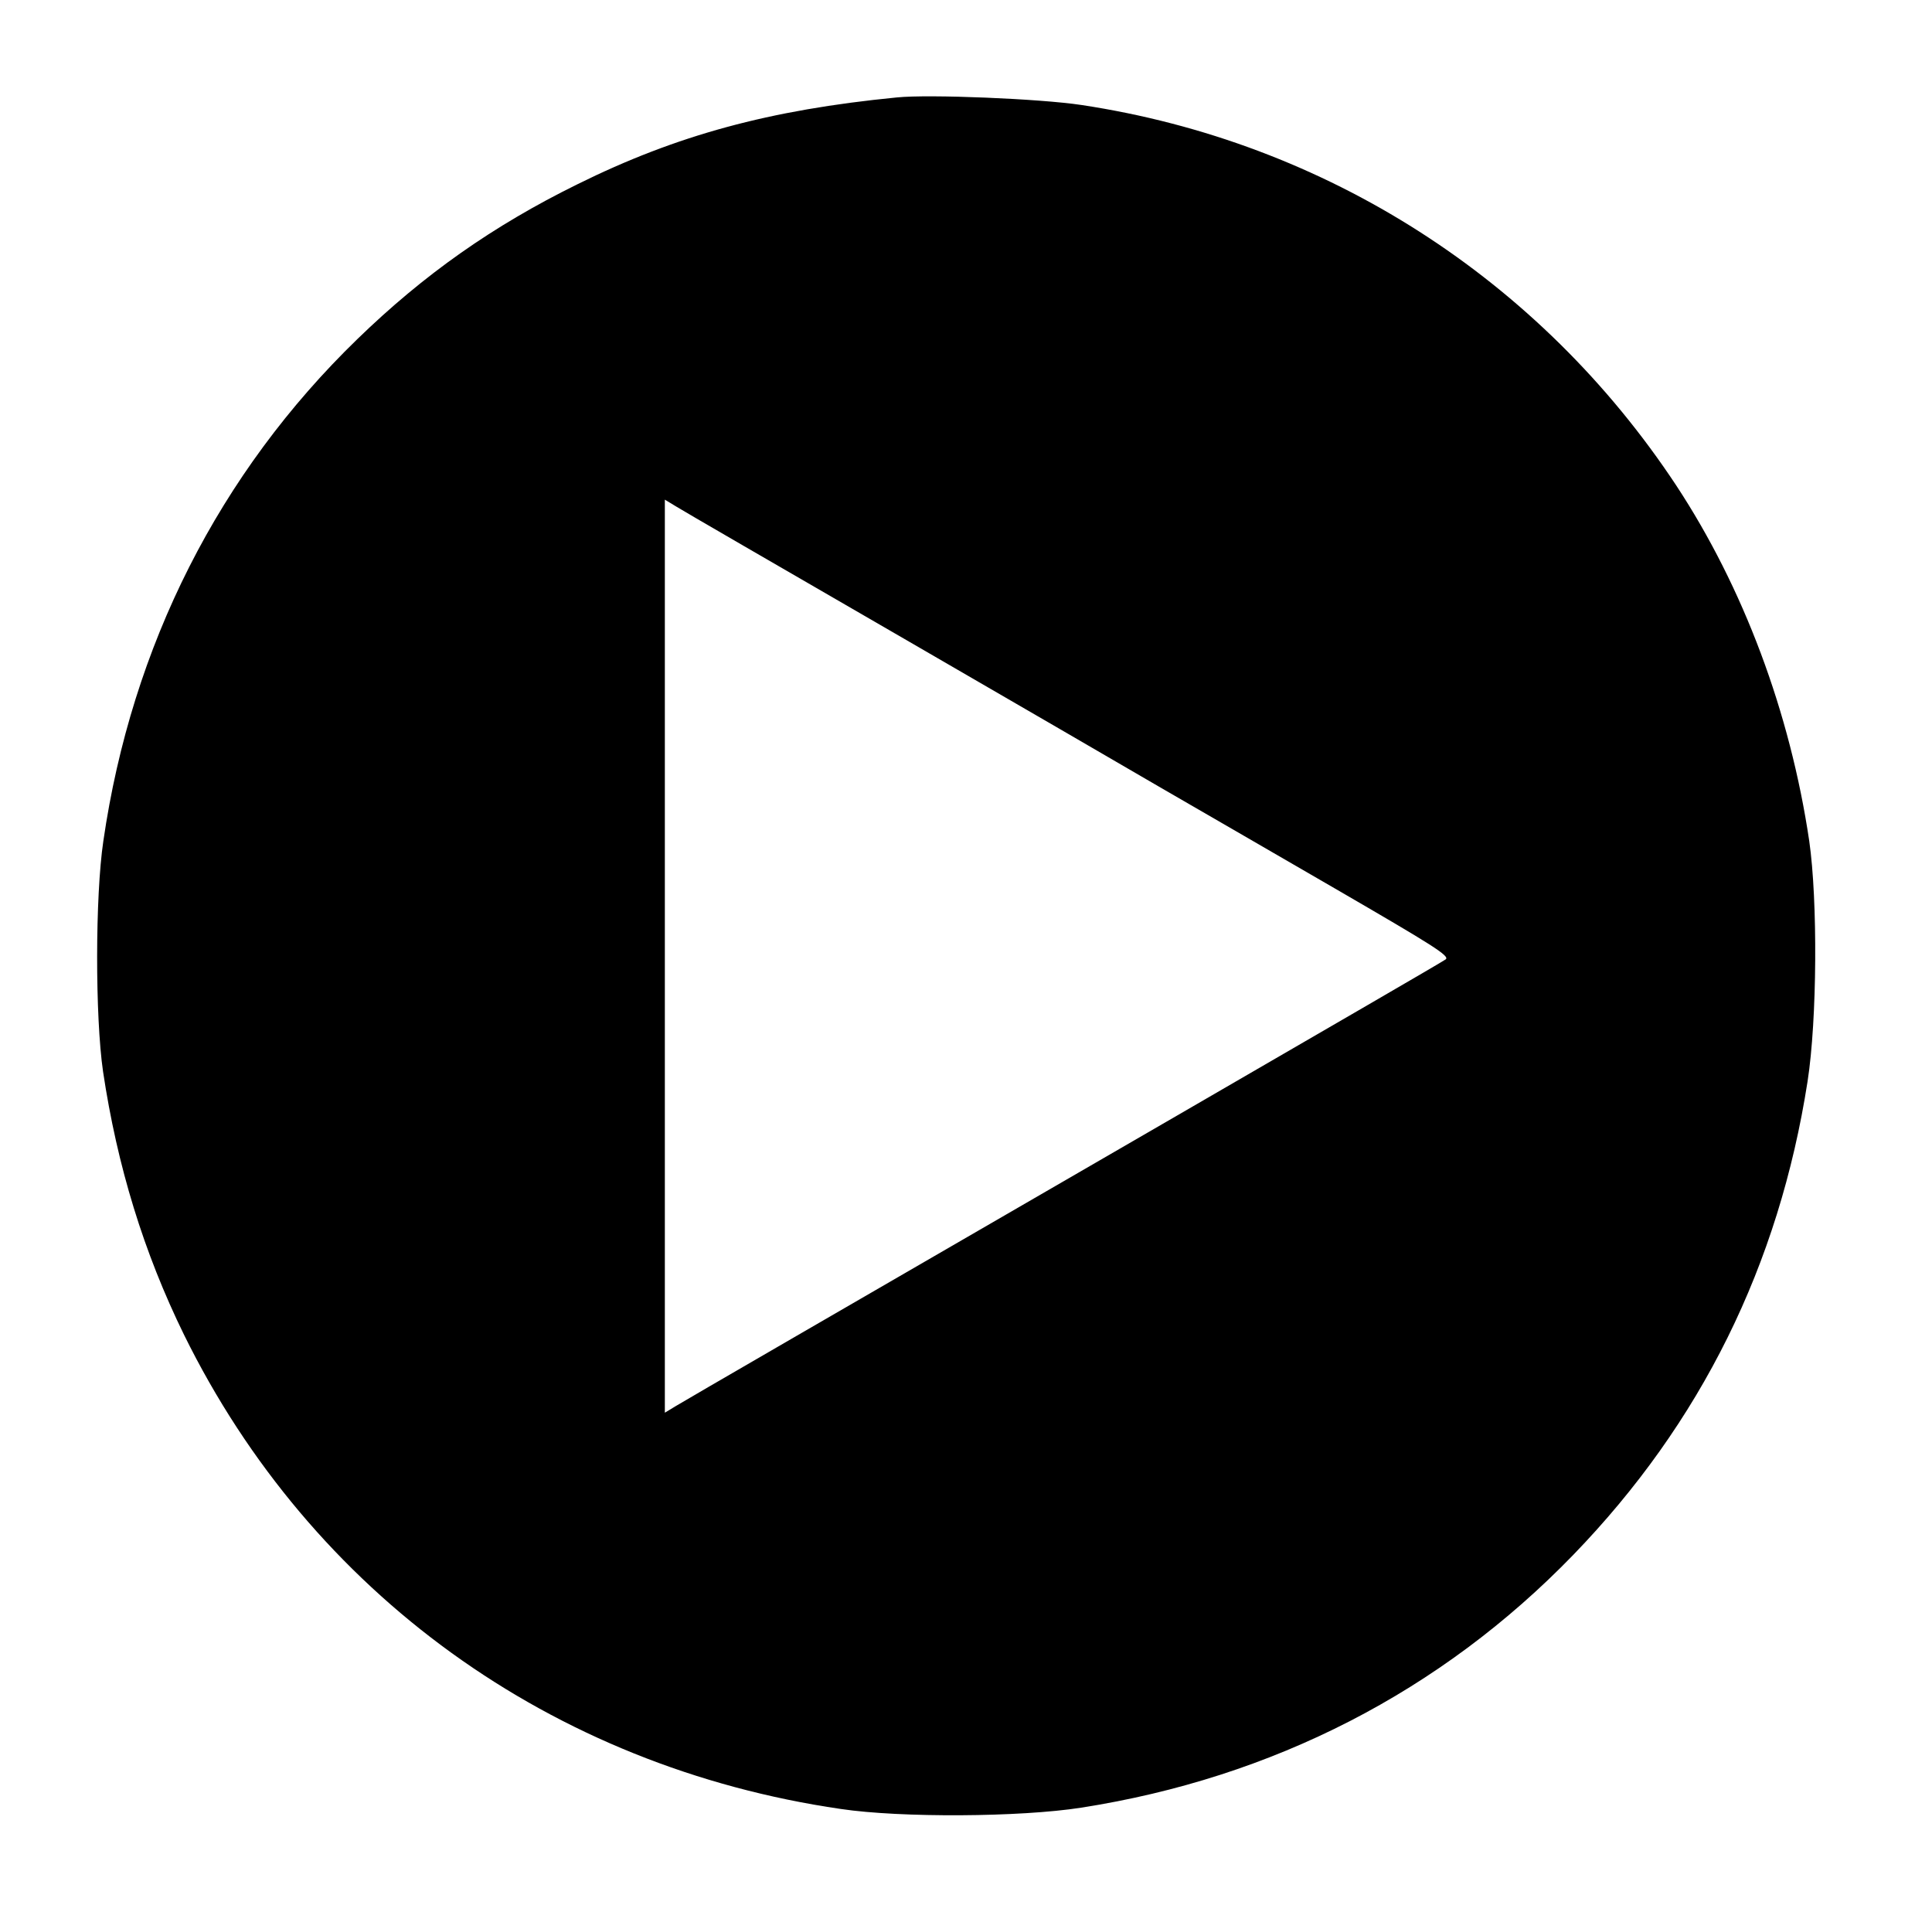 <?xml version="1.0" standalone="no"?>
<!DOCTYPE svg PUBLIC "-//W3C//DTD SVG 20010904//EN"
 "http://www.w3.org/TR/2001/REC-SVG-20010904/DTD/svg10.dtd">
<svg version="1.0" xmlns="http://www.w3.org/2000/svg"
 width="587pt" height="586pt" viewBox="0 0 587 586"
 preserveAspectRatio="xMidYMid meet">

<g transform="translate(0,586) scale(0.1,-0.1)"
fill="#000000" stroke="none">
<path d="M2725 5564 c-388 -38 -670 -115 -971 -264 -256 -126 -466 -274 -668
-470 -420 -407 -686 -932 -772 -1525 -25 -168 -25 -534 -1 -700 43 -288 124
-551 246 -800 387 -786 1117 -1313 1996 -1441 182 -27 544 -25 730 4 583 91
1093 353 1495 768 388 401 625 880 712 1439 29 187 31 549 5 730 -58 391 -200
770 -404 1080 -415 628 -1065 1044 -1807 1156 -125 19 -463 33 -561 23z m-5
-1629 c349 -202 714 -414 810 -470 96 -55 333 -193 527 -305 298 -173 350
-205 335 -215 -9 -7 -377 -220 -817 -475 -1090 -631 -1484 -859 -1522 -882
l-33 -20 0 1387 0 1387 33 -20 c17 -11 318 -185 667 -387z"/>
</g>
</svg>
